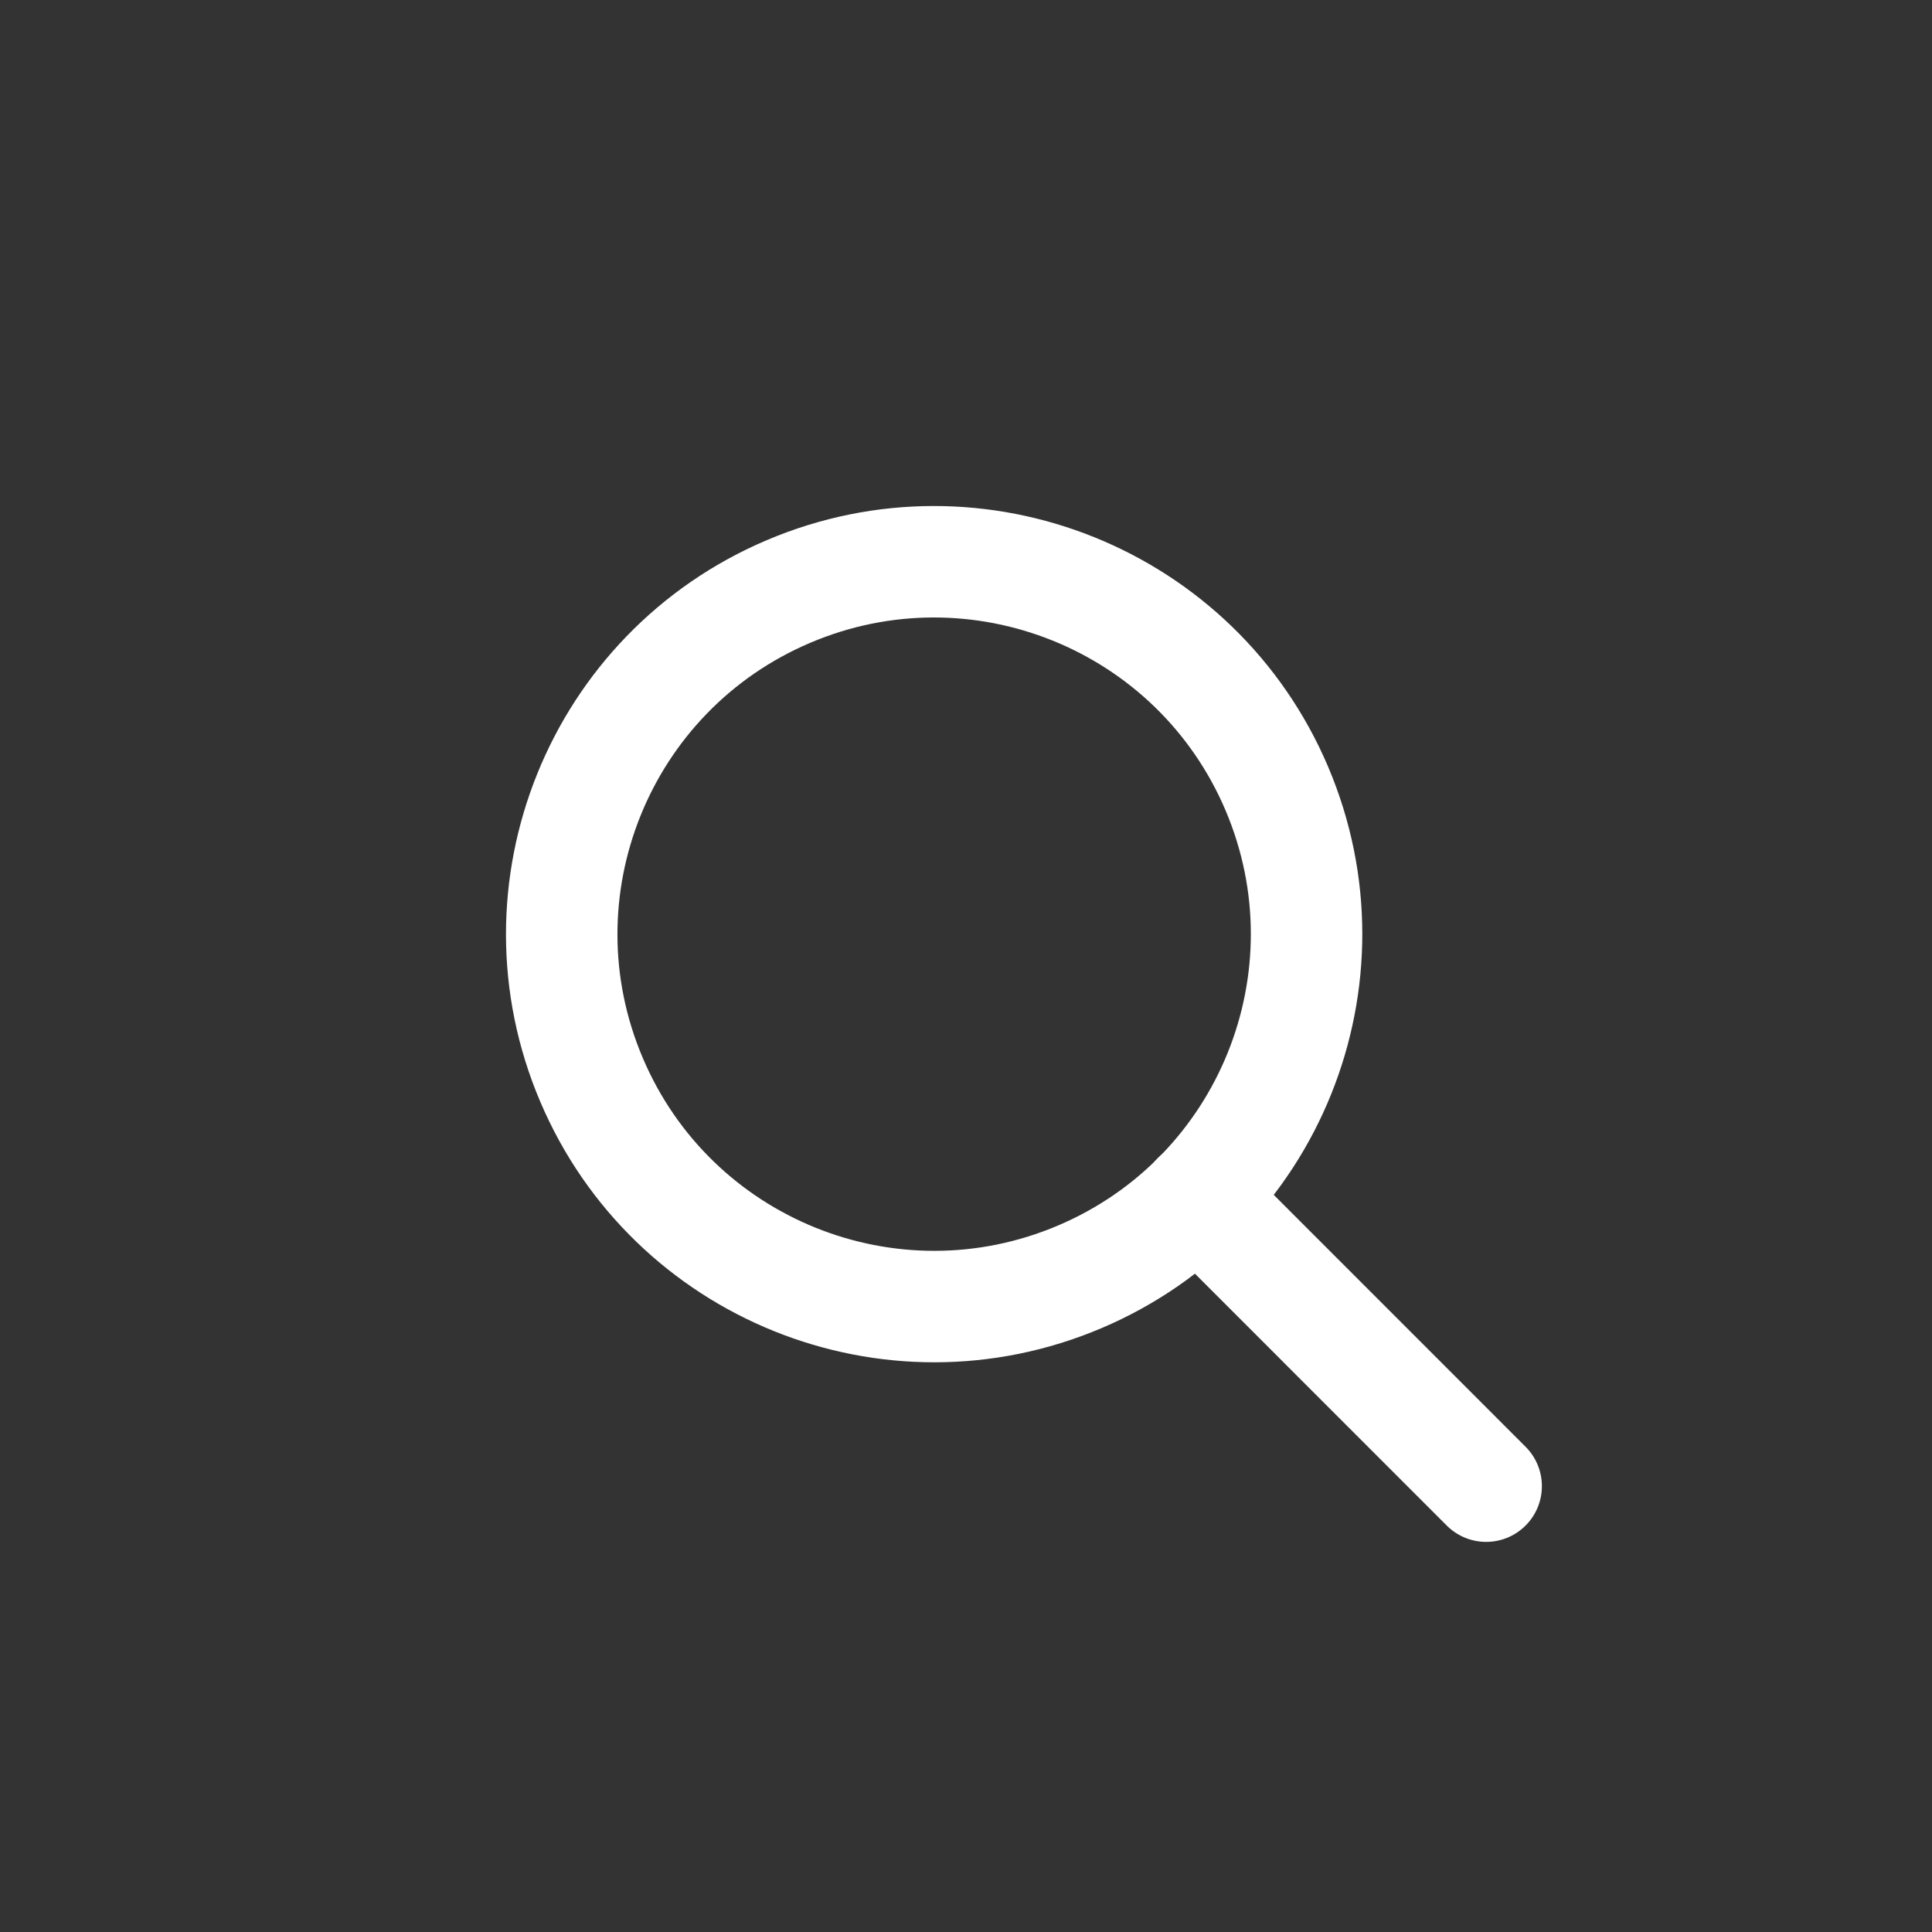 <svg width="26" height="26" viewBox="0 0 26 26" fill="none" xmlns="http://www.w3.org/2000/svg">
<rect x="0" y="0" width="26" height="26" fill="#333333" stroke="none"/>
<path d="M16.114 16.113L20 20" stroke="white" stroke-width="1.5" stroke-linecap="round" stroke-linejoin="round"/>
<path fill-rule="evenodd" clip-rule="evenodd" d="M14.531 17.183C17.078 16.101 18.265 13.159 17.183 10.612C16.1 8.065 13.158 6.878 10.611 7.96C8.065 9.042 6.877 11.985 7.96 14.531C9.042 17.078 11.984 18.265 14.531 17.183Z" stroke="white" stroke-width="1.5" stroke-linecap="round" stroke-linejoin="round"/>
</svg>
